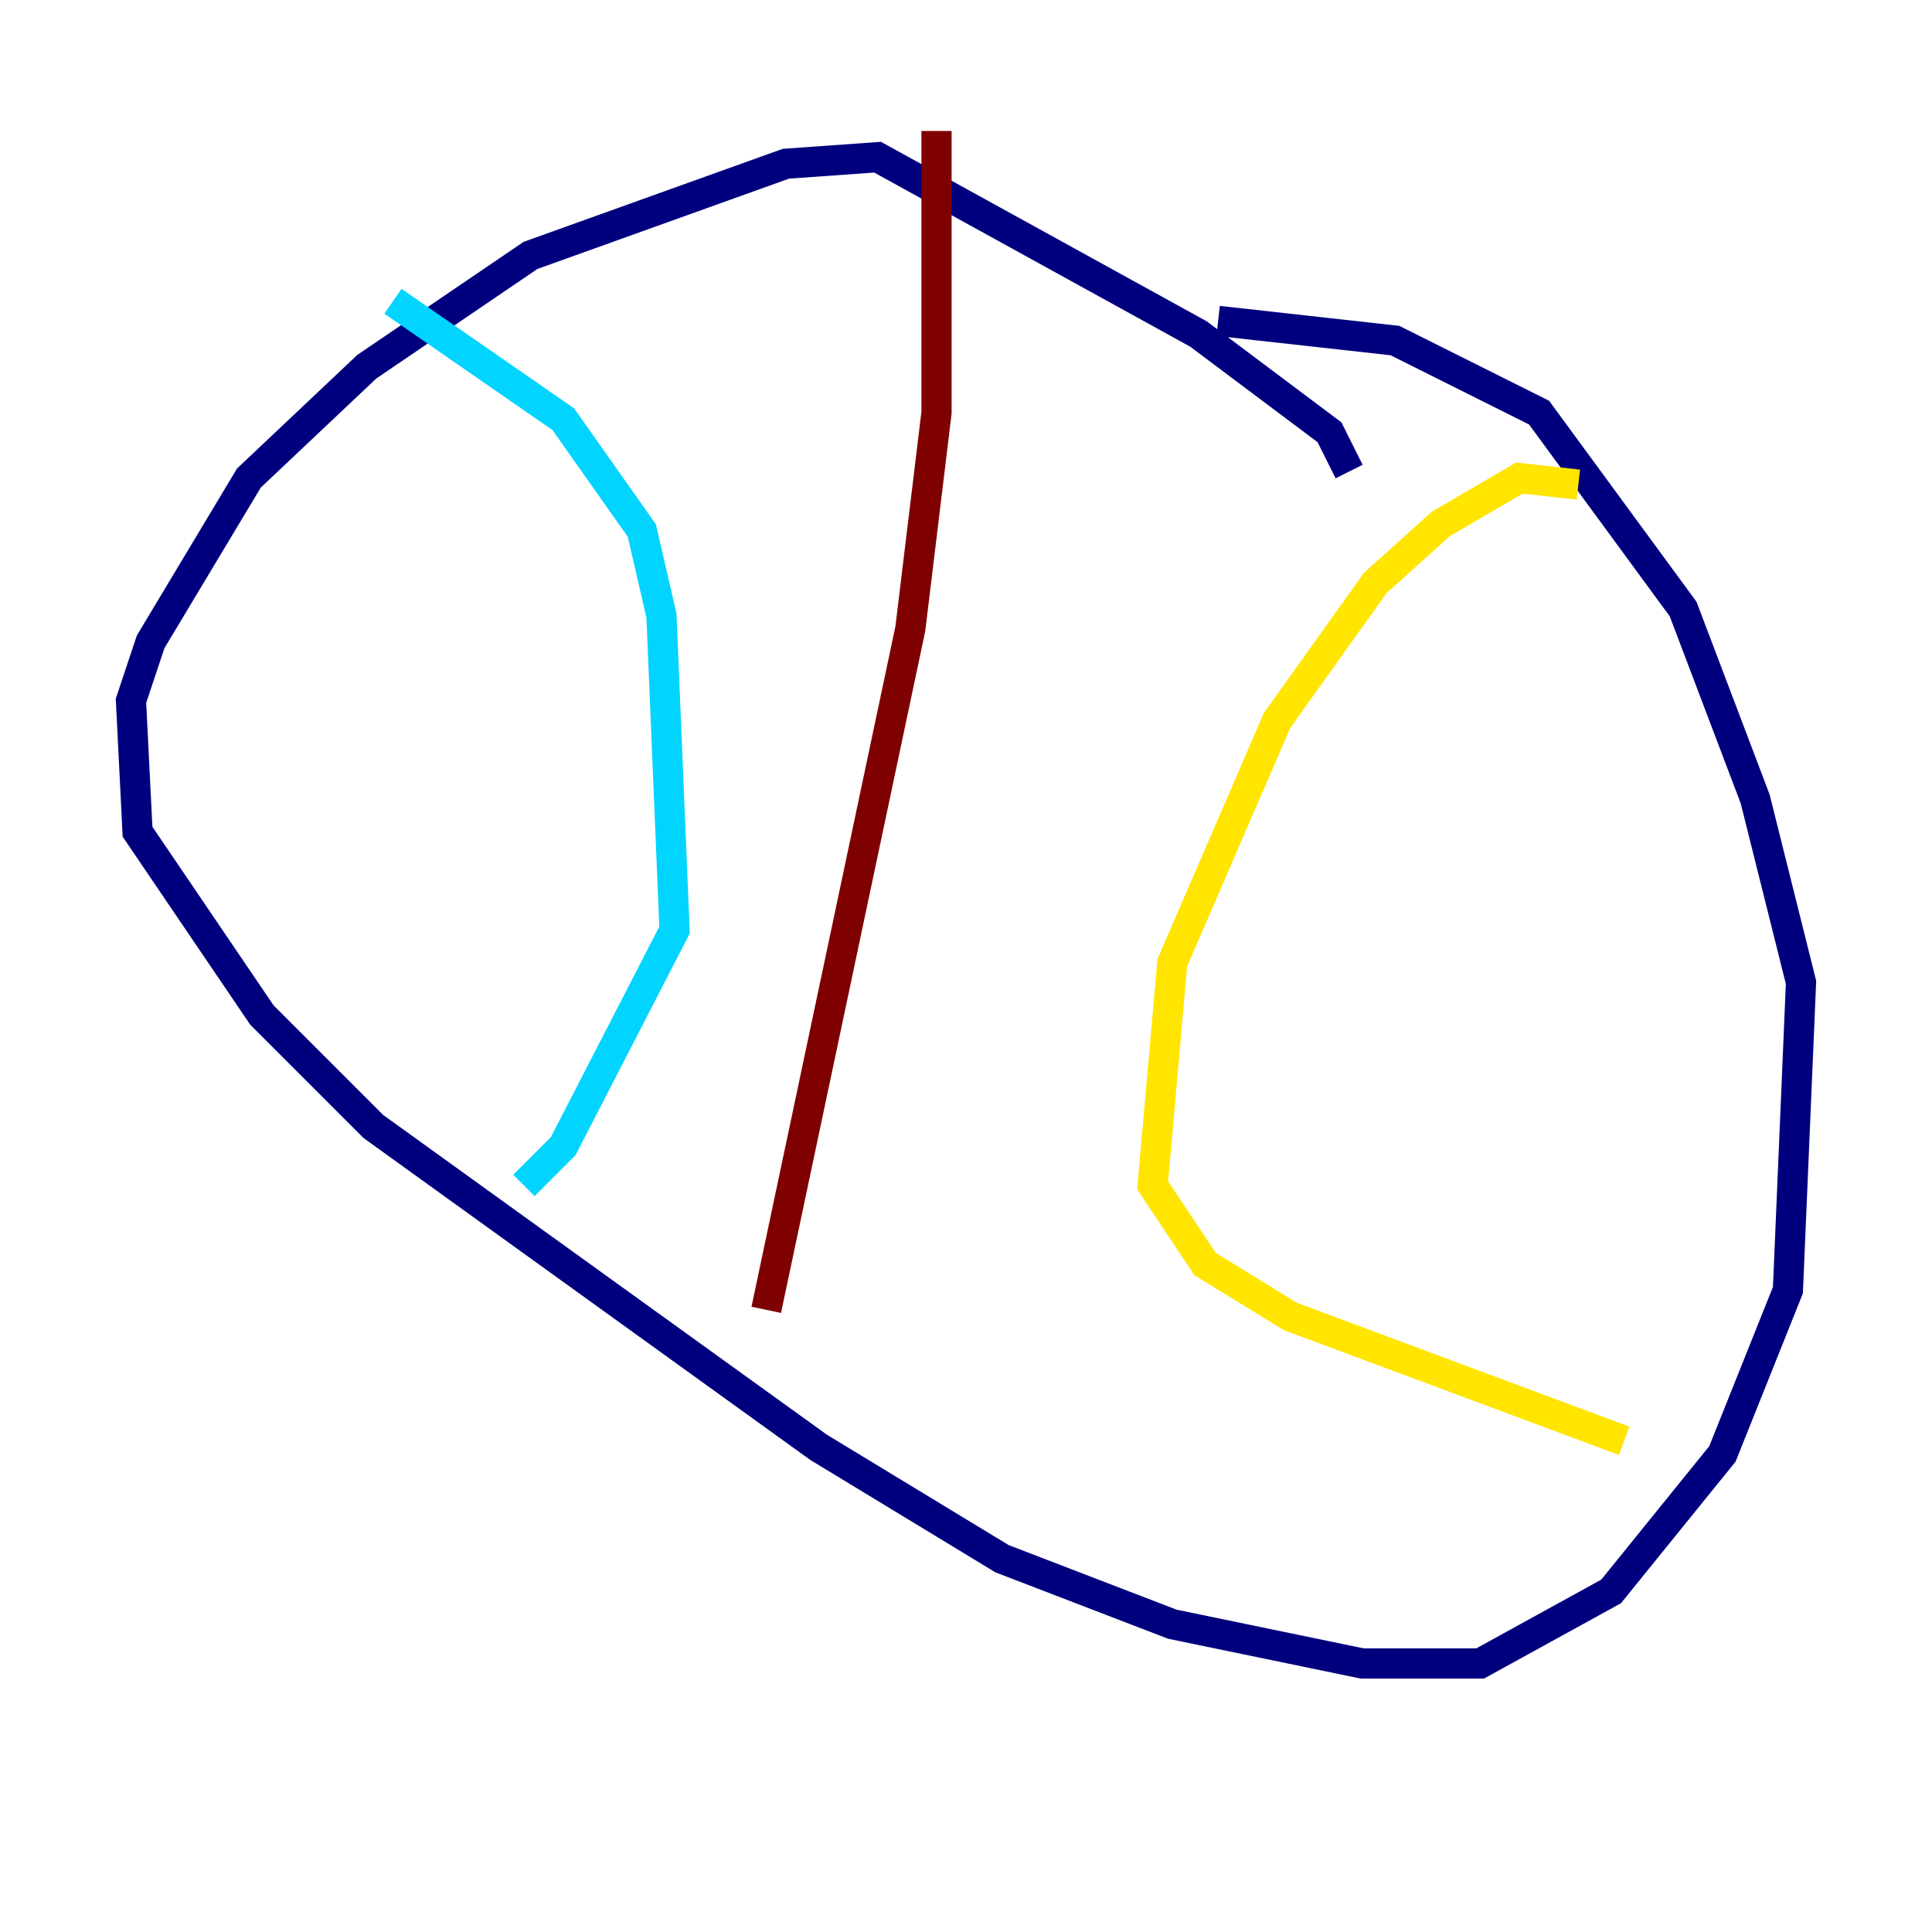 <?xml version="1.0" encoding="utf-8" ?>
<svg baseProfile="tiny" height="128" version="1.2" viewBox="0,0,128,128" width="128" xmlns="http://www.w3.org/2000/svg" xmlns:ev="http://www.w3.org/2001/xml-events" xmlns:xlink="http://www.w3.org/1999/xlink"><defs /><polyline fill="none" points="89.383,31.241 88.081,28.637 79.403,22.129 58.142,10.414 52.068,10.848 35.146,16.922 24.298,24.298 16.488,31.675 9.98,42.522 8.678,46.427 9.112,55.105 17.356,67.254 24.732,74.63 54.237,95.891 66.386,103.268 77.668,107.607 90.251,110.21 98.061,110.21 106.739,105.437 114.115,96.325 118.454,85.478 119.322,65.085 116.285,52.936 111.512,40.352 101.966,27.336 92.42,22.563 80.705,21.261" stroke="#00007f" stroke-width="2" /><polyline fill="none" points="26.034,19.959 37.315,27.77 42.522,35.146 43.824,40.786 44.691,61.614 37.315,75.932 34.712,78.536" stroke="#00d4ff" stroke-width="2" /><polyline fill="none" points="104.57,32.108 100.664,31.675 95.458,34.712 91.119,38.617 84.61,47.729 77.668,63.783 76.366,78.536 79.837,83.742 85.478,87.214 107.607,95.458" stroke="#ffe500" stroke-width="2" /><polyline fill="none" points="50.766,86.78 60.312,41.654 62.047,27.336 62.047,8.678" stroke="#7f0000" stroke-width="2" /></svg>